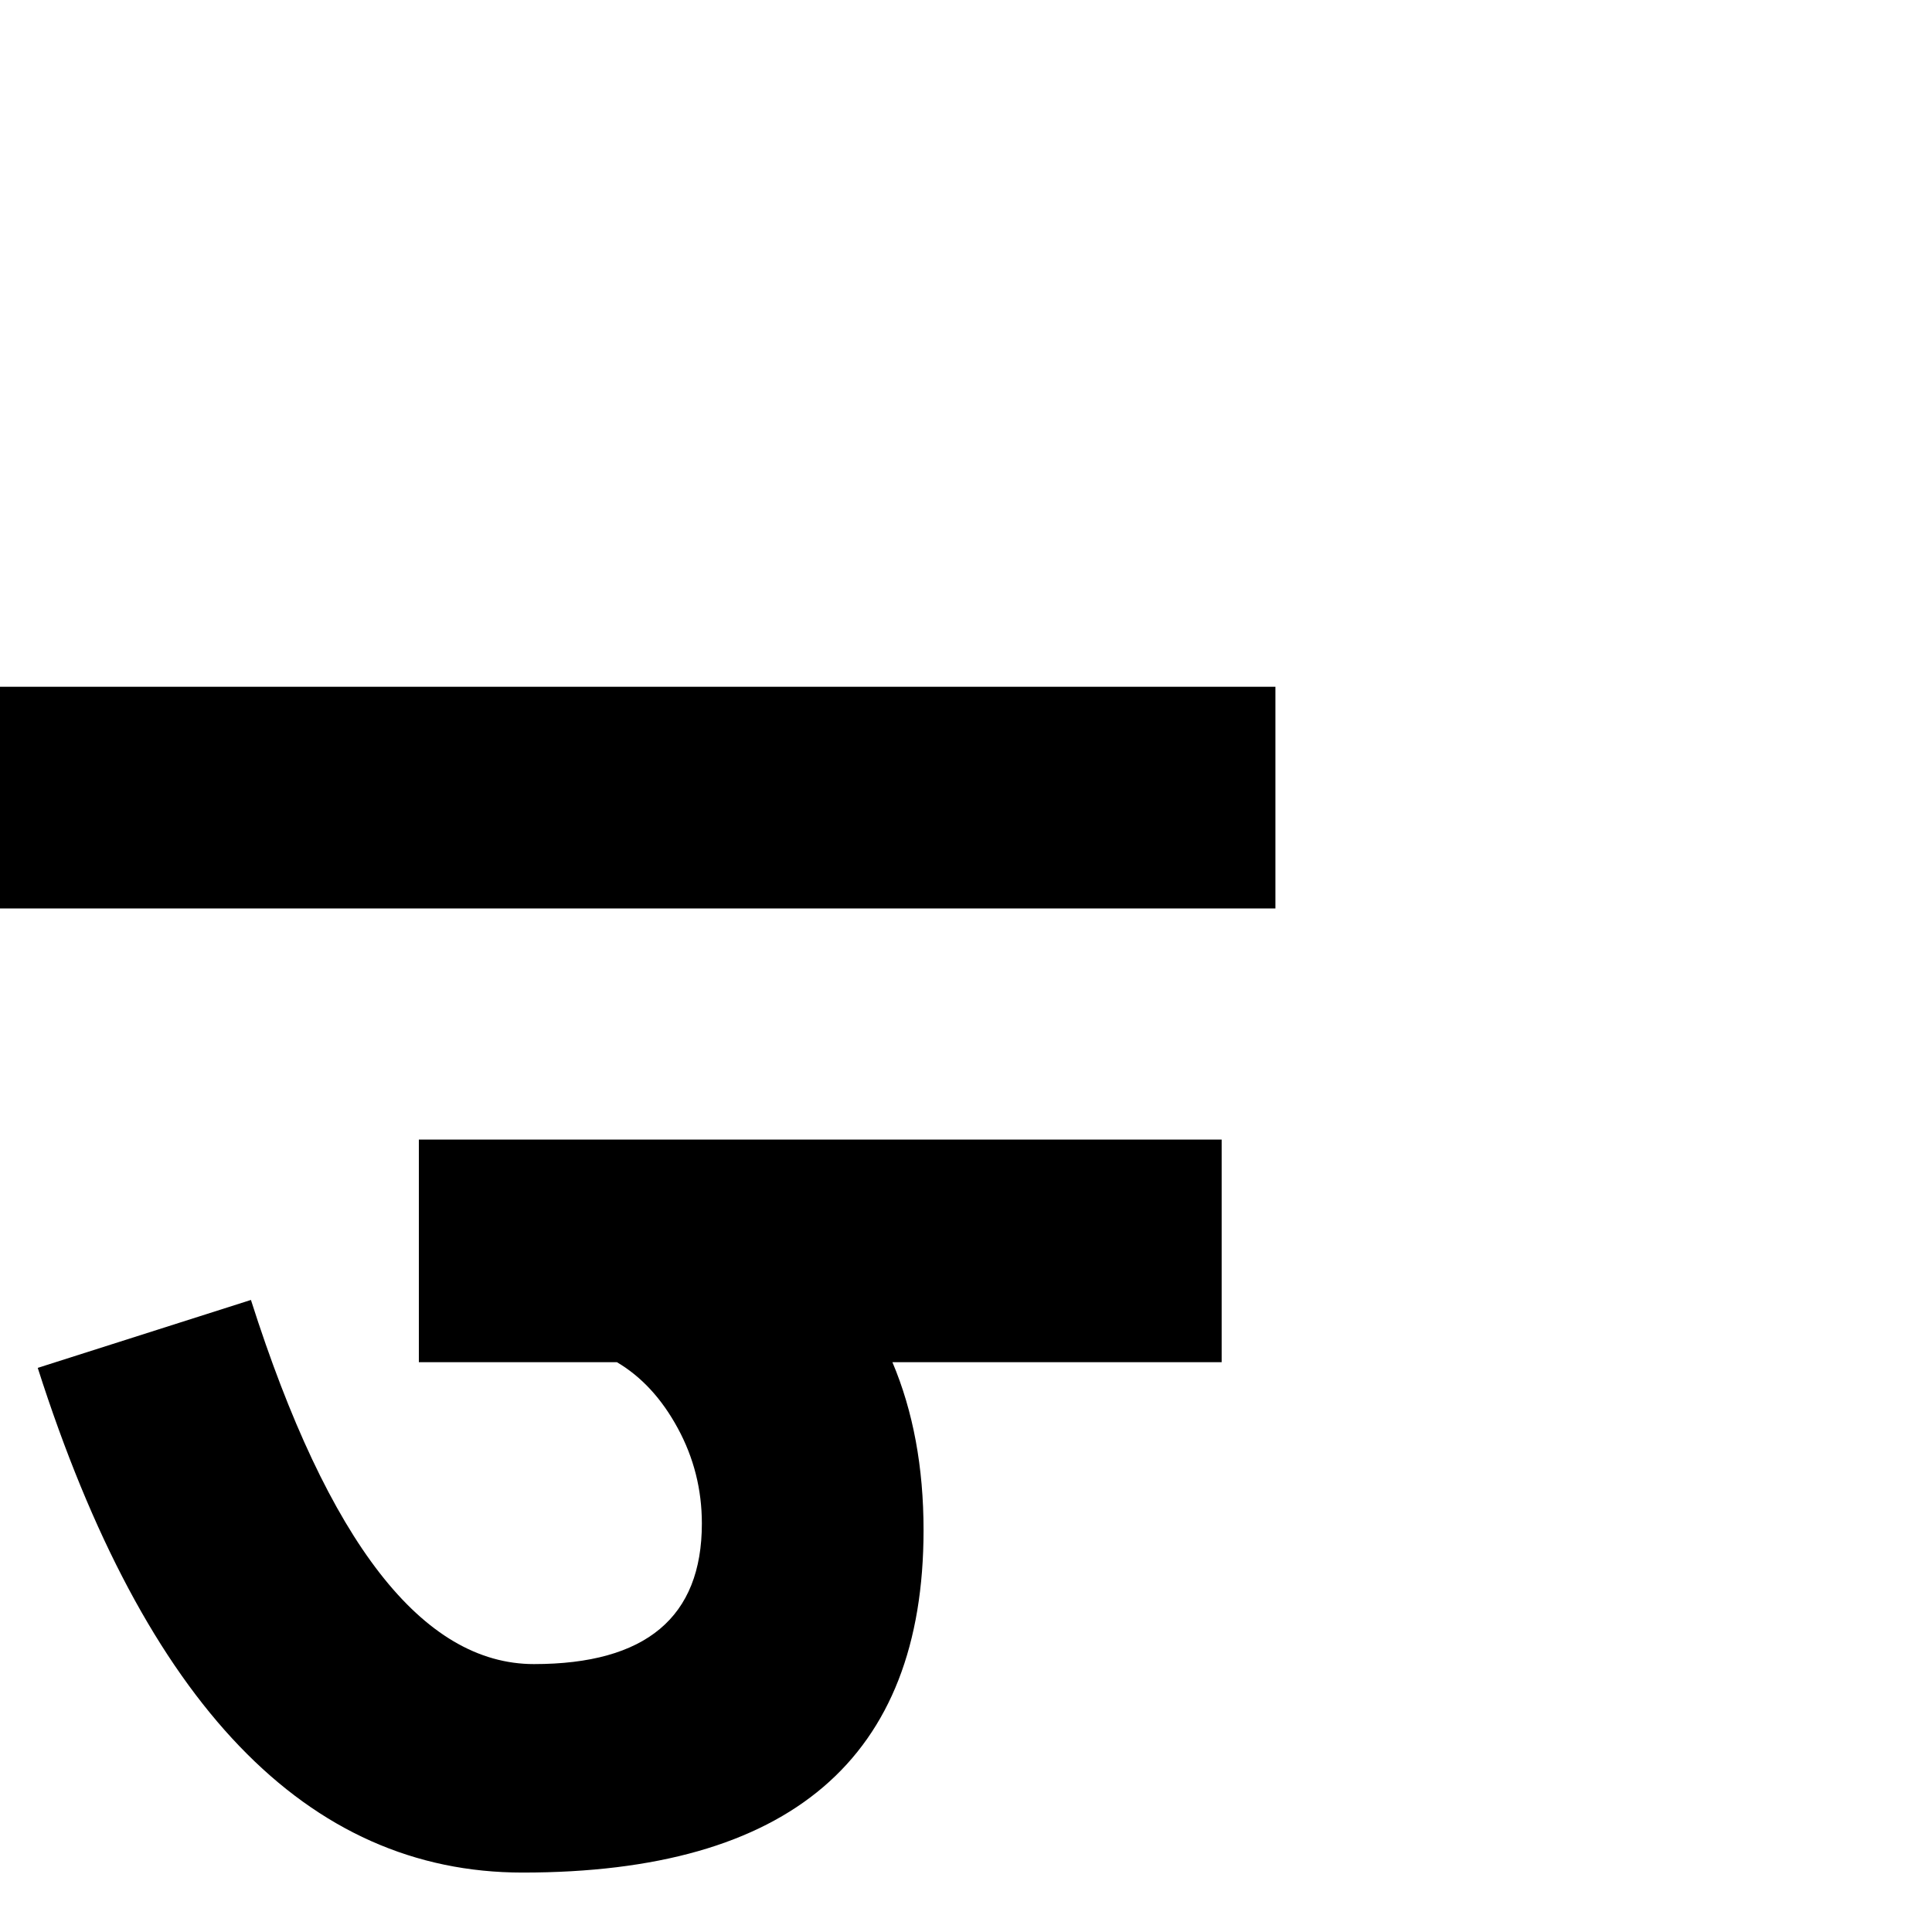 <?xml version="1.0" standalone="no"?>
<!DOCTYPE svg PUBLIC "-//W3C//DTD SVG 1.1//EN" "http://www.w3.org/Graphics/SVG/1.1/DTD/svg11.dtd" >
<svg viewBox="0 -410 2048 2048">
  <g transform="matrix(1 0 0 -1 0 1638)">
   <path fill="currentColor"
d="M1352 1085h-1352v235h1352v-235zM1295 604h-349q33 -78 33 -178q0 -363 -425 -363q-343 0 -514 535l226 72q123 -386 300 -386q178 0 178 149q0 54 -25.5 101t-64.5 70h-210v236h851v-236z" />
  </g>

</svg>

